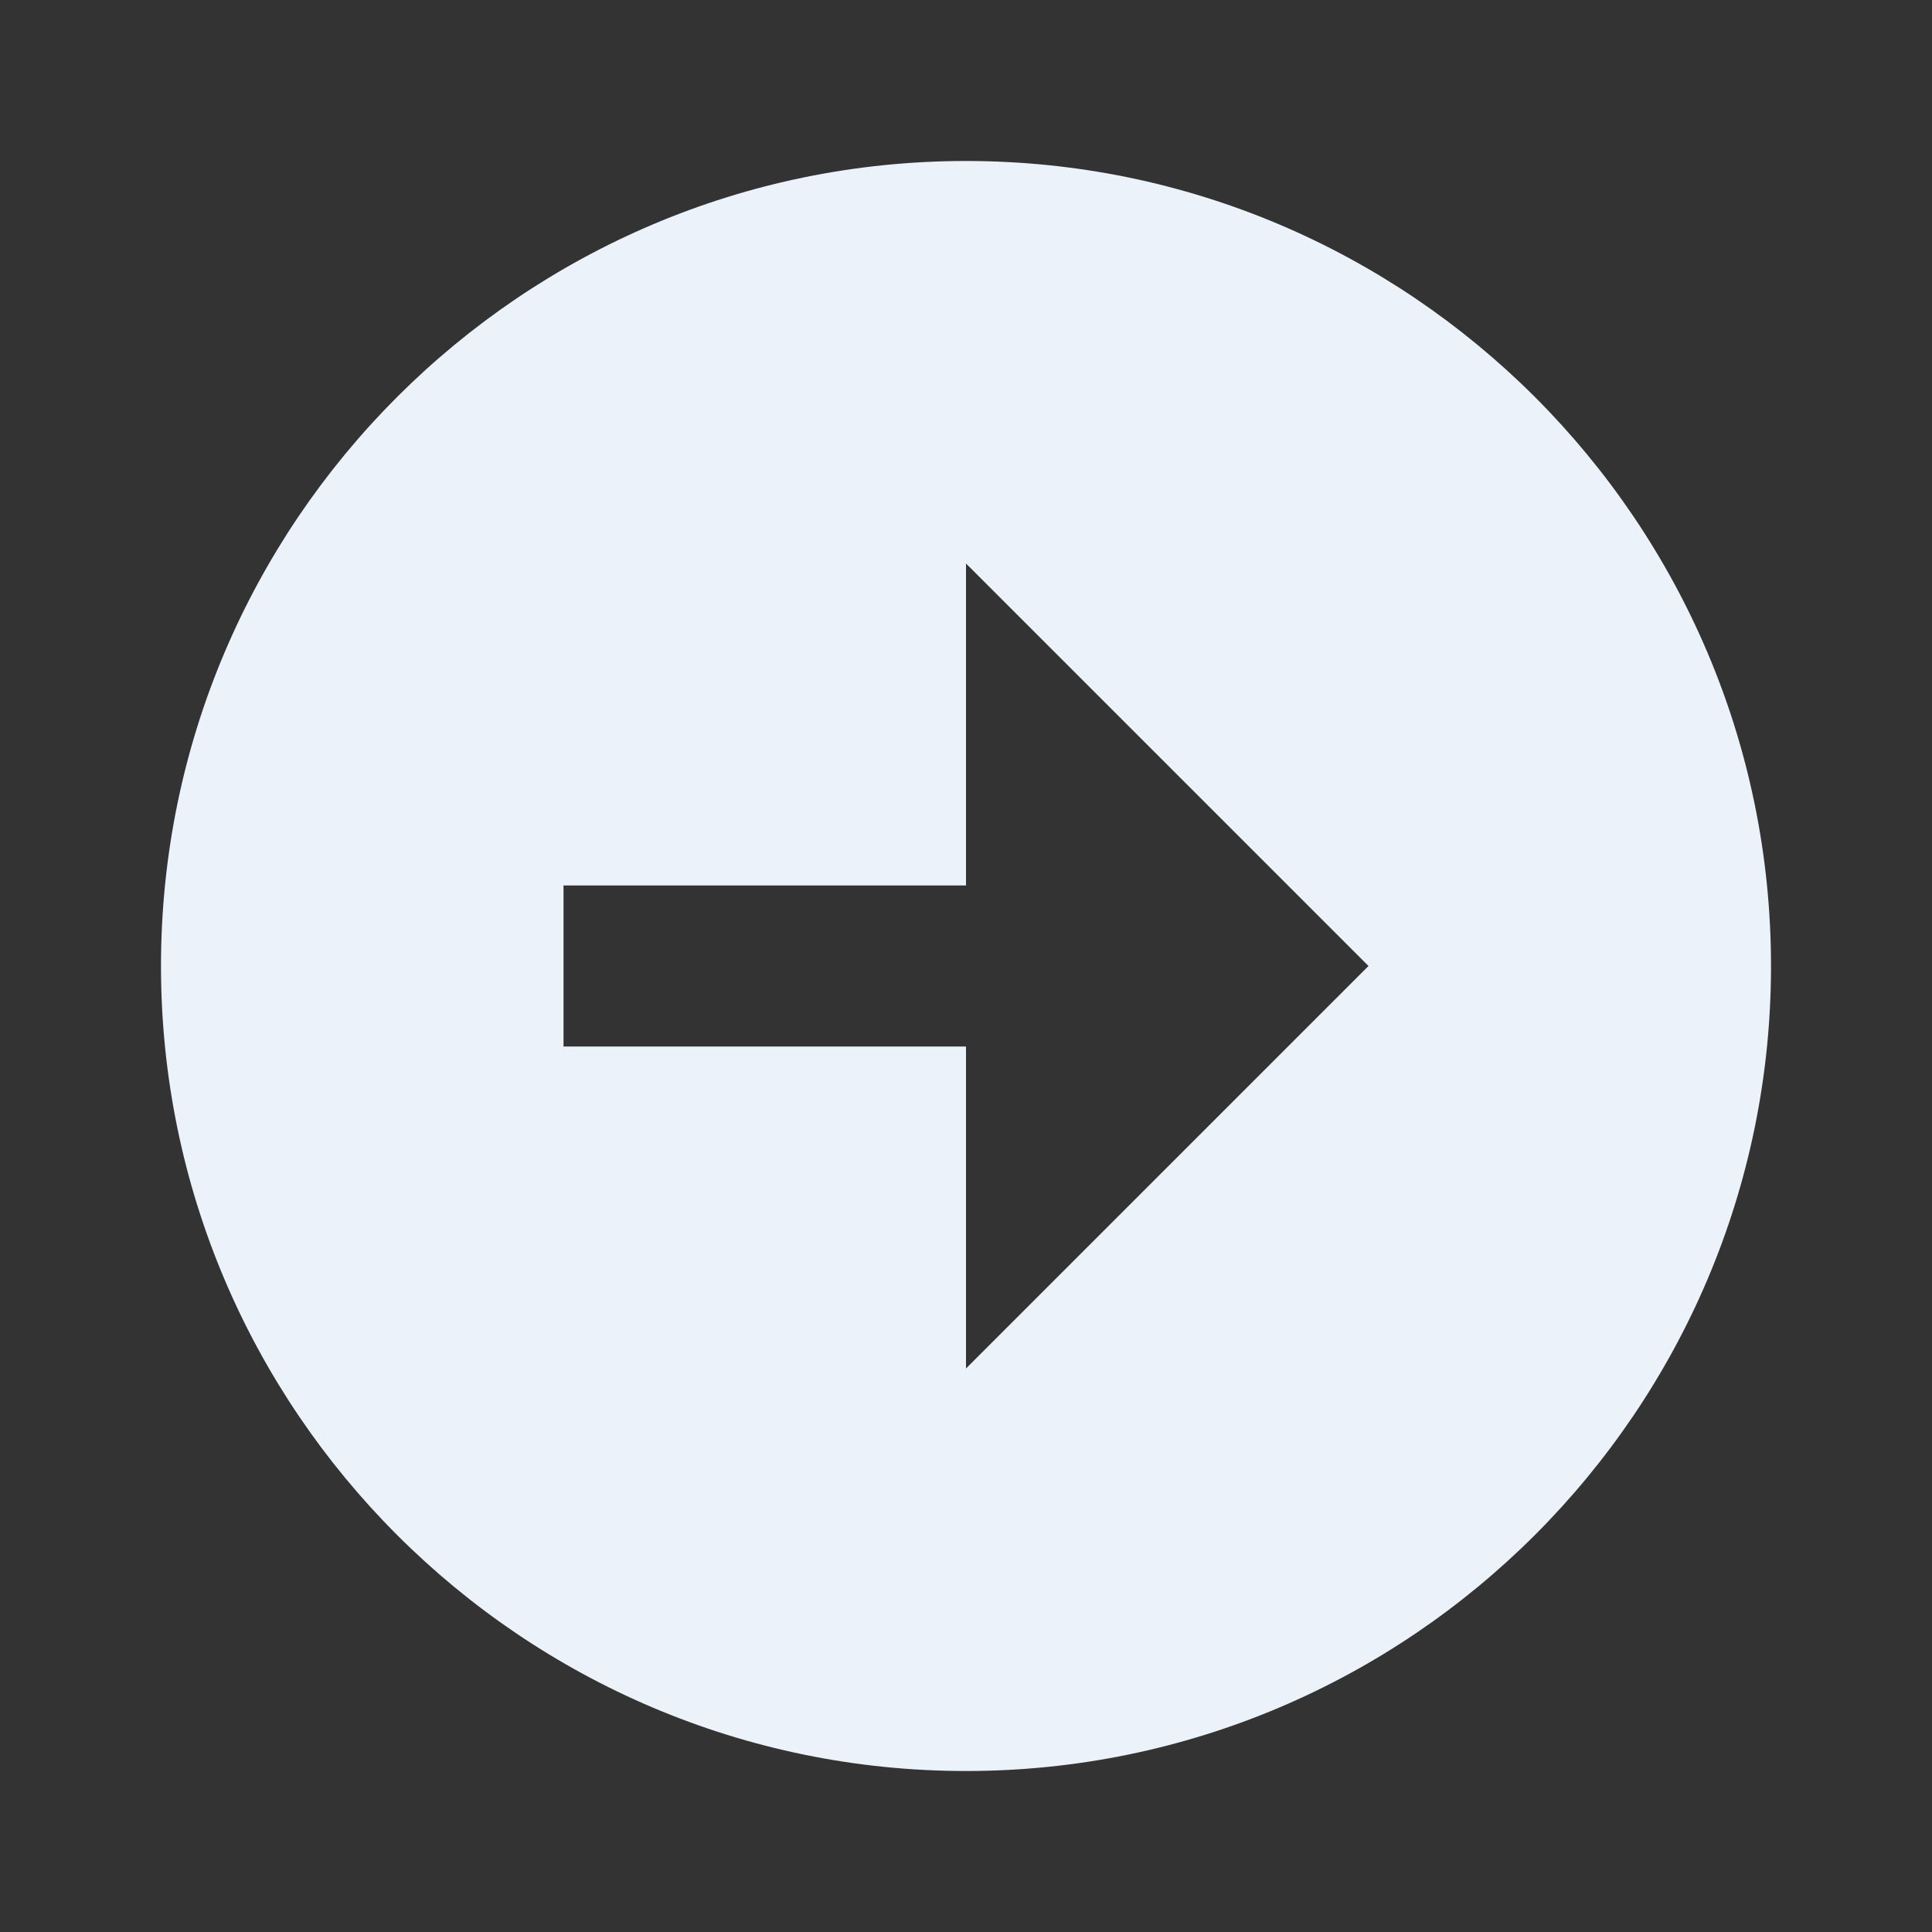 <svg width="55" height="55" viewBox="0 0 55 55" fill="none" xmlns="http://www.w3.org/2000/svg">
<rect x="0" y="0" width="55" height="55" fill="#333333" stroke="none"/>
<g id="Frame">
<path id="Vector" d="M27.5 4.583C14.864 4.583 4.583 14.864 4.583 27.5C4.583 40.136 14.864 50.417 27.5 50.417C40.136 50.417 50.417 40.136 50.417 27.5C50.417 14.864 40.136 4.583 27.5 4.583ZM27.5 38.958L27.5 29.792L16.042 29.792L16.042 25.208L27.5 25.208L27.5 16.042L38.958 27.5L27.5 38.958Z" fill="#EBF2FA"/>
</g>
</svg>
